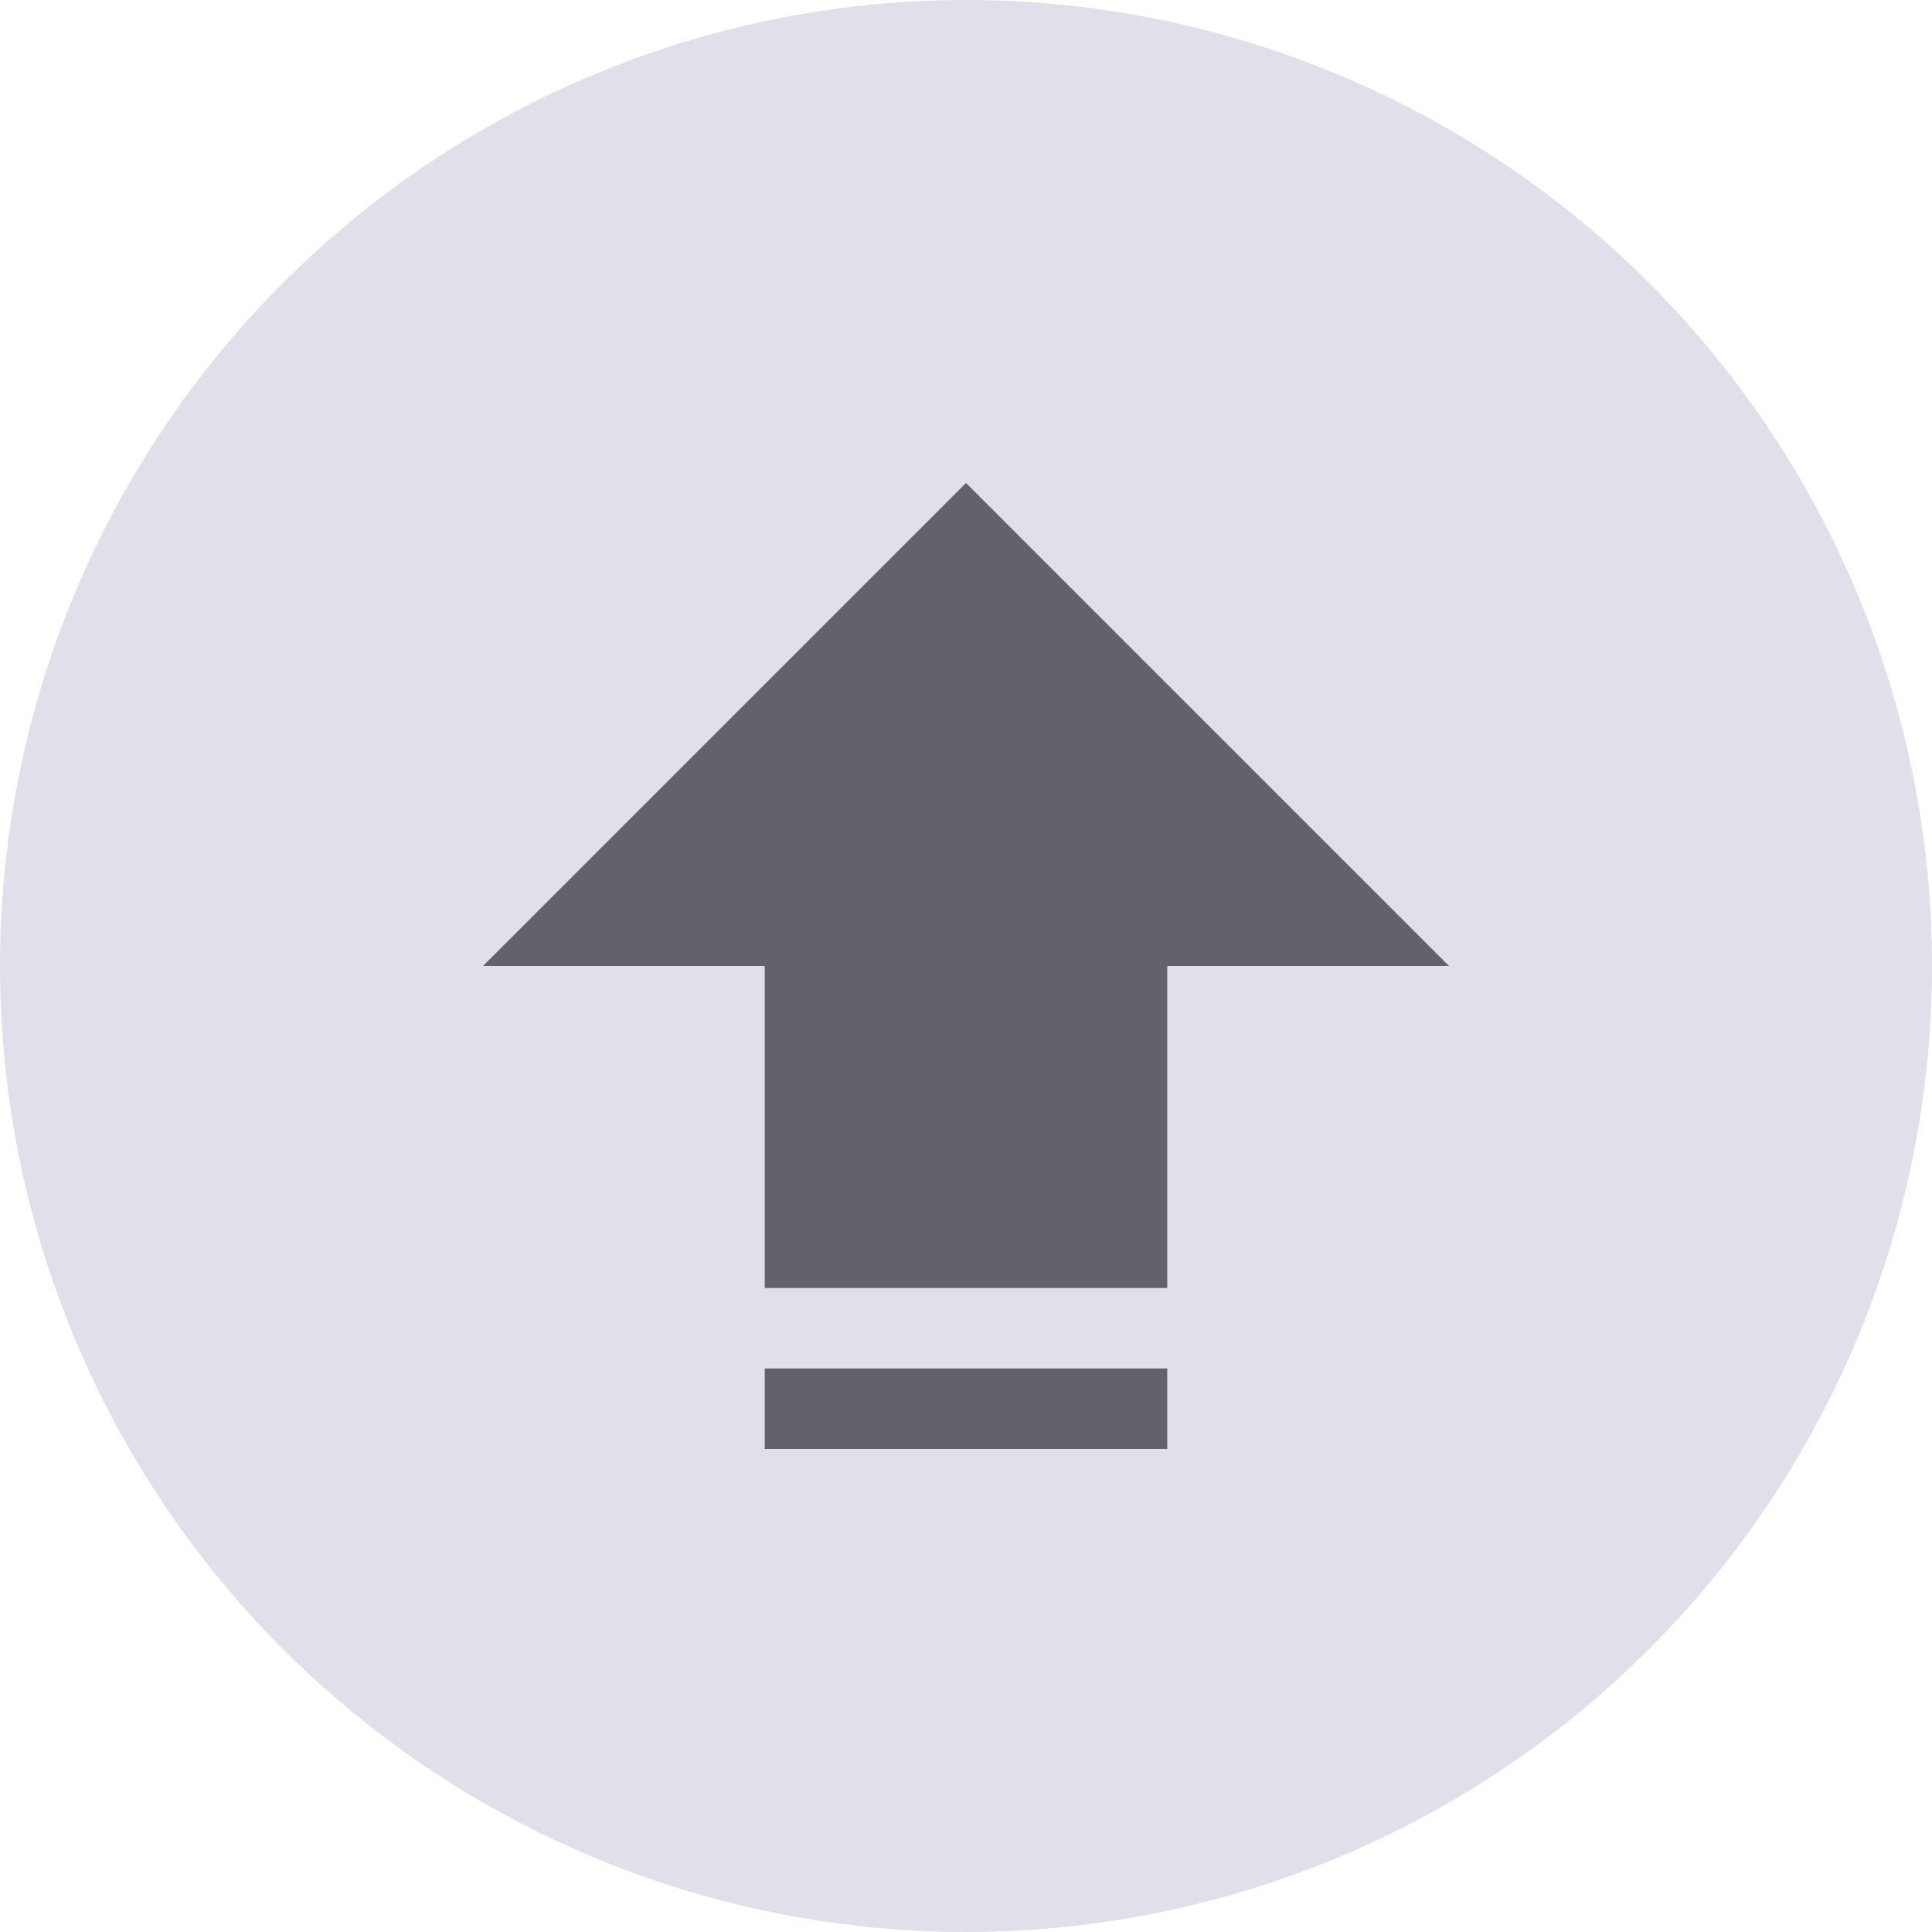 <?xml version="1.0" encoding="UTF-8"?>
<svg width="24px" height="24px" viewBox="0 0 24 24" version="1.1" xmlns="http://www.w3.org/2000/svg" xmlns:xlink="http://www.w3.org/1999/xlink">
    <title>local / icon / icon_last-updated</title>
    <g id="local-/-icon-/-icon_last-updated" stroke="none" stroke-width="1" fill="none" fill-rule="evenodd">
        <circle id="Oval" fill="#E1DFE9" cx="12" cy="12" r="12"></circle>
        <path d="M12,6 L6,12 L9.5,12 L9.5,16 L14.5,16 L14.5,12 L18,12 L12,6 Z M9.5,17 L14.5,17 L14.5,18 L9.5,18 L9.5,17 Z" id="Shape" fill="#63616B"></path>
    </g>
</svg>
